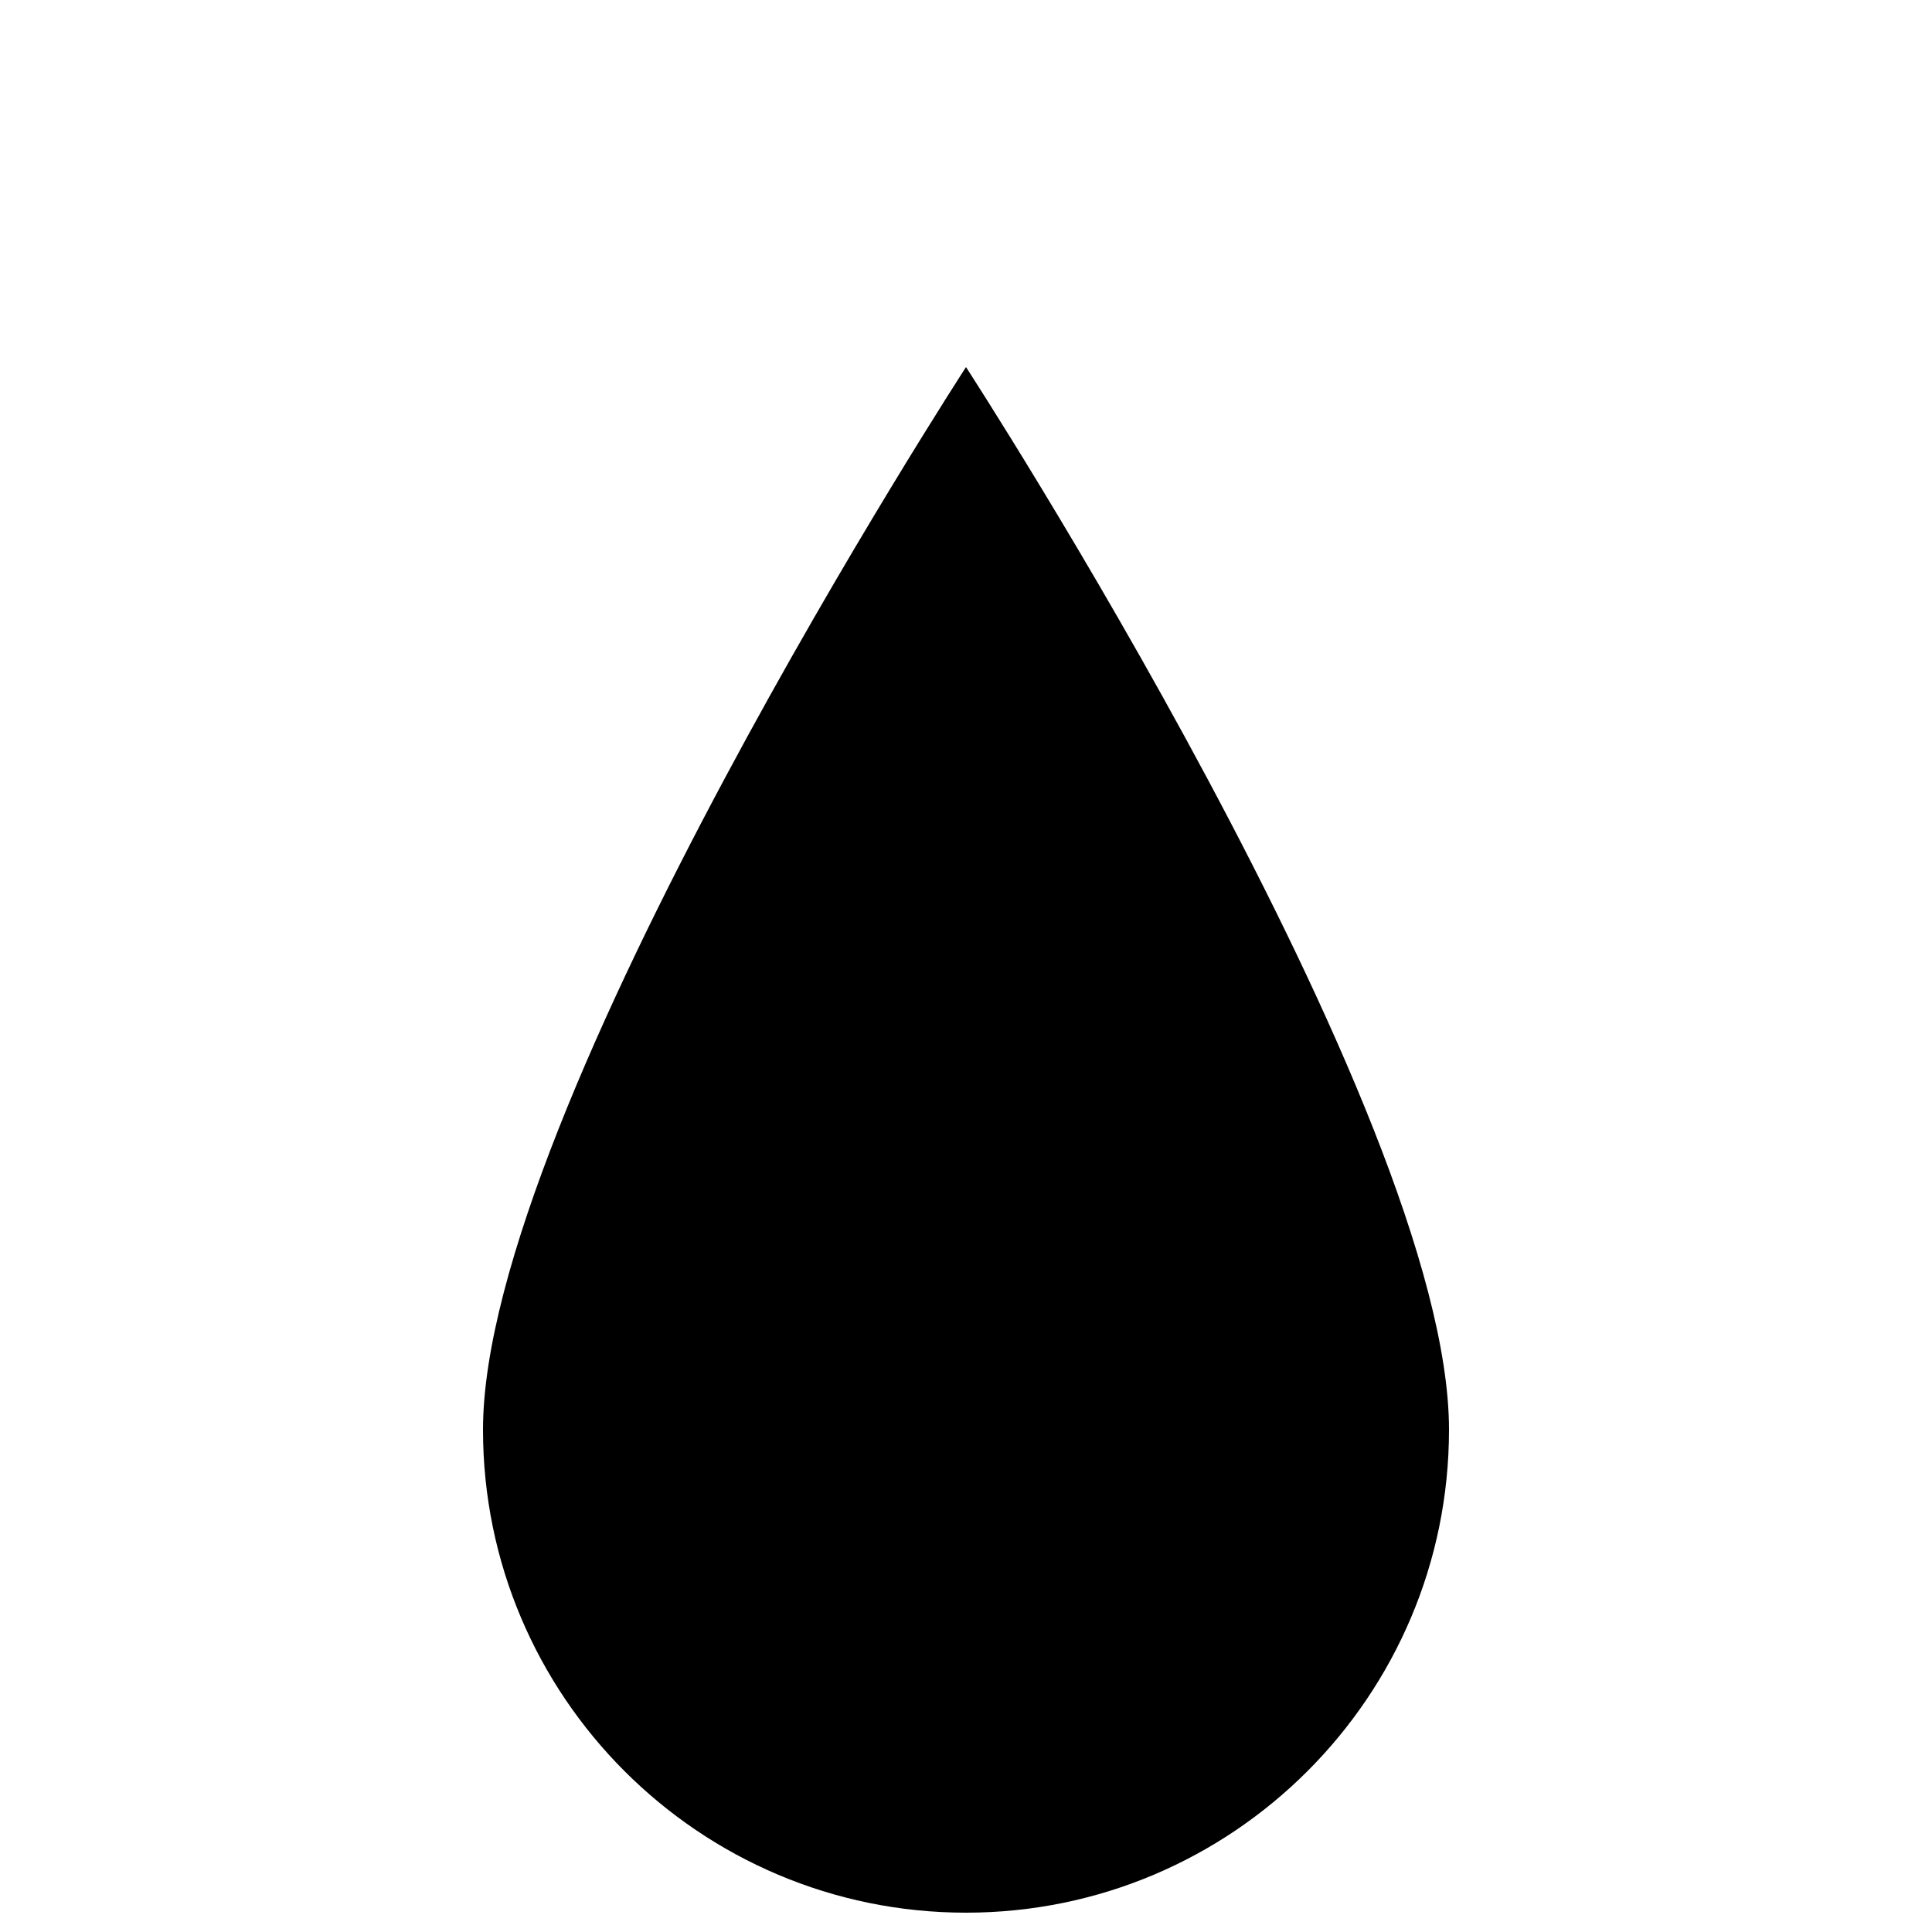 <svg class="icon teardrop" width="19" height="19" viewBox="0 0 100 100">
<title>Teardrop</title>
<path d="M50,19c0,0 -25,38.5 -25,55c0,13.798 11.202,25 25,25c13.798,0 25,-11.202 25,-25c0,-16.5 -25,-55 -25,-55Z"/>
</svg>